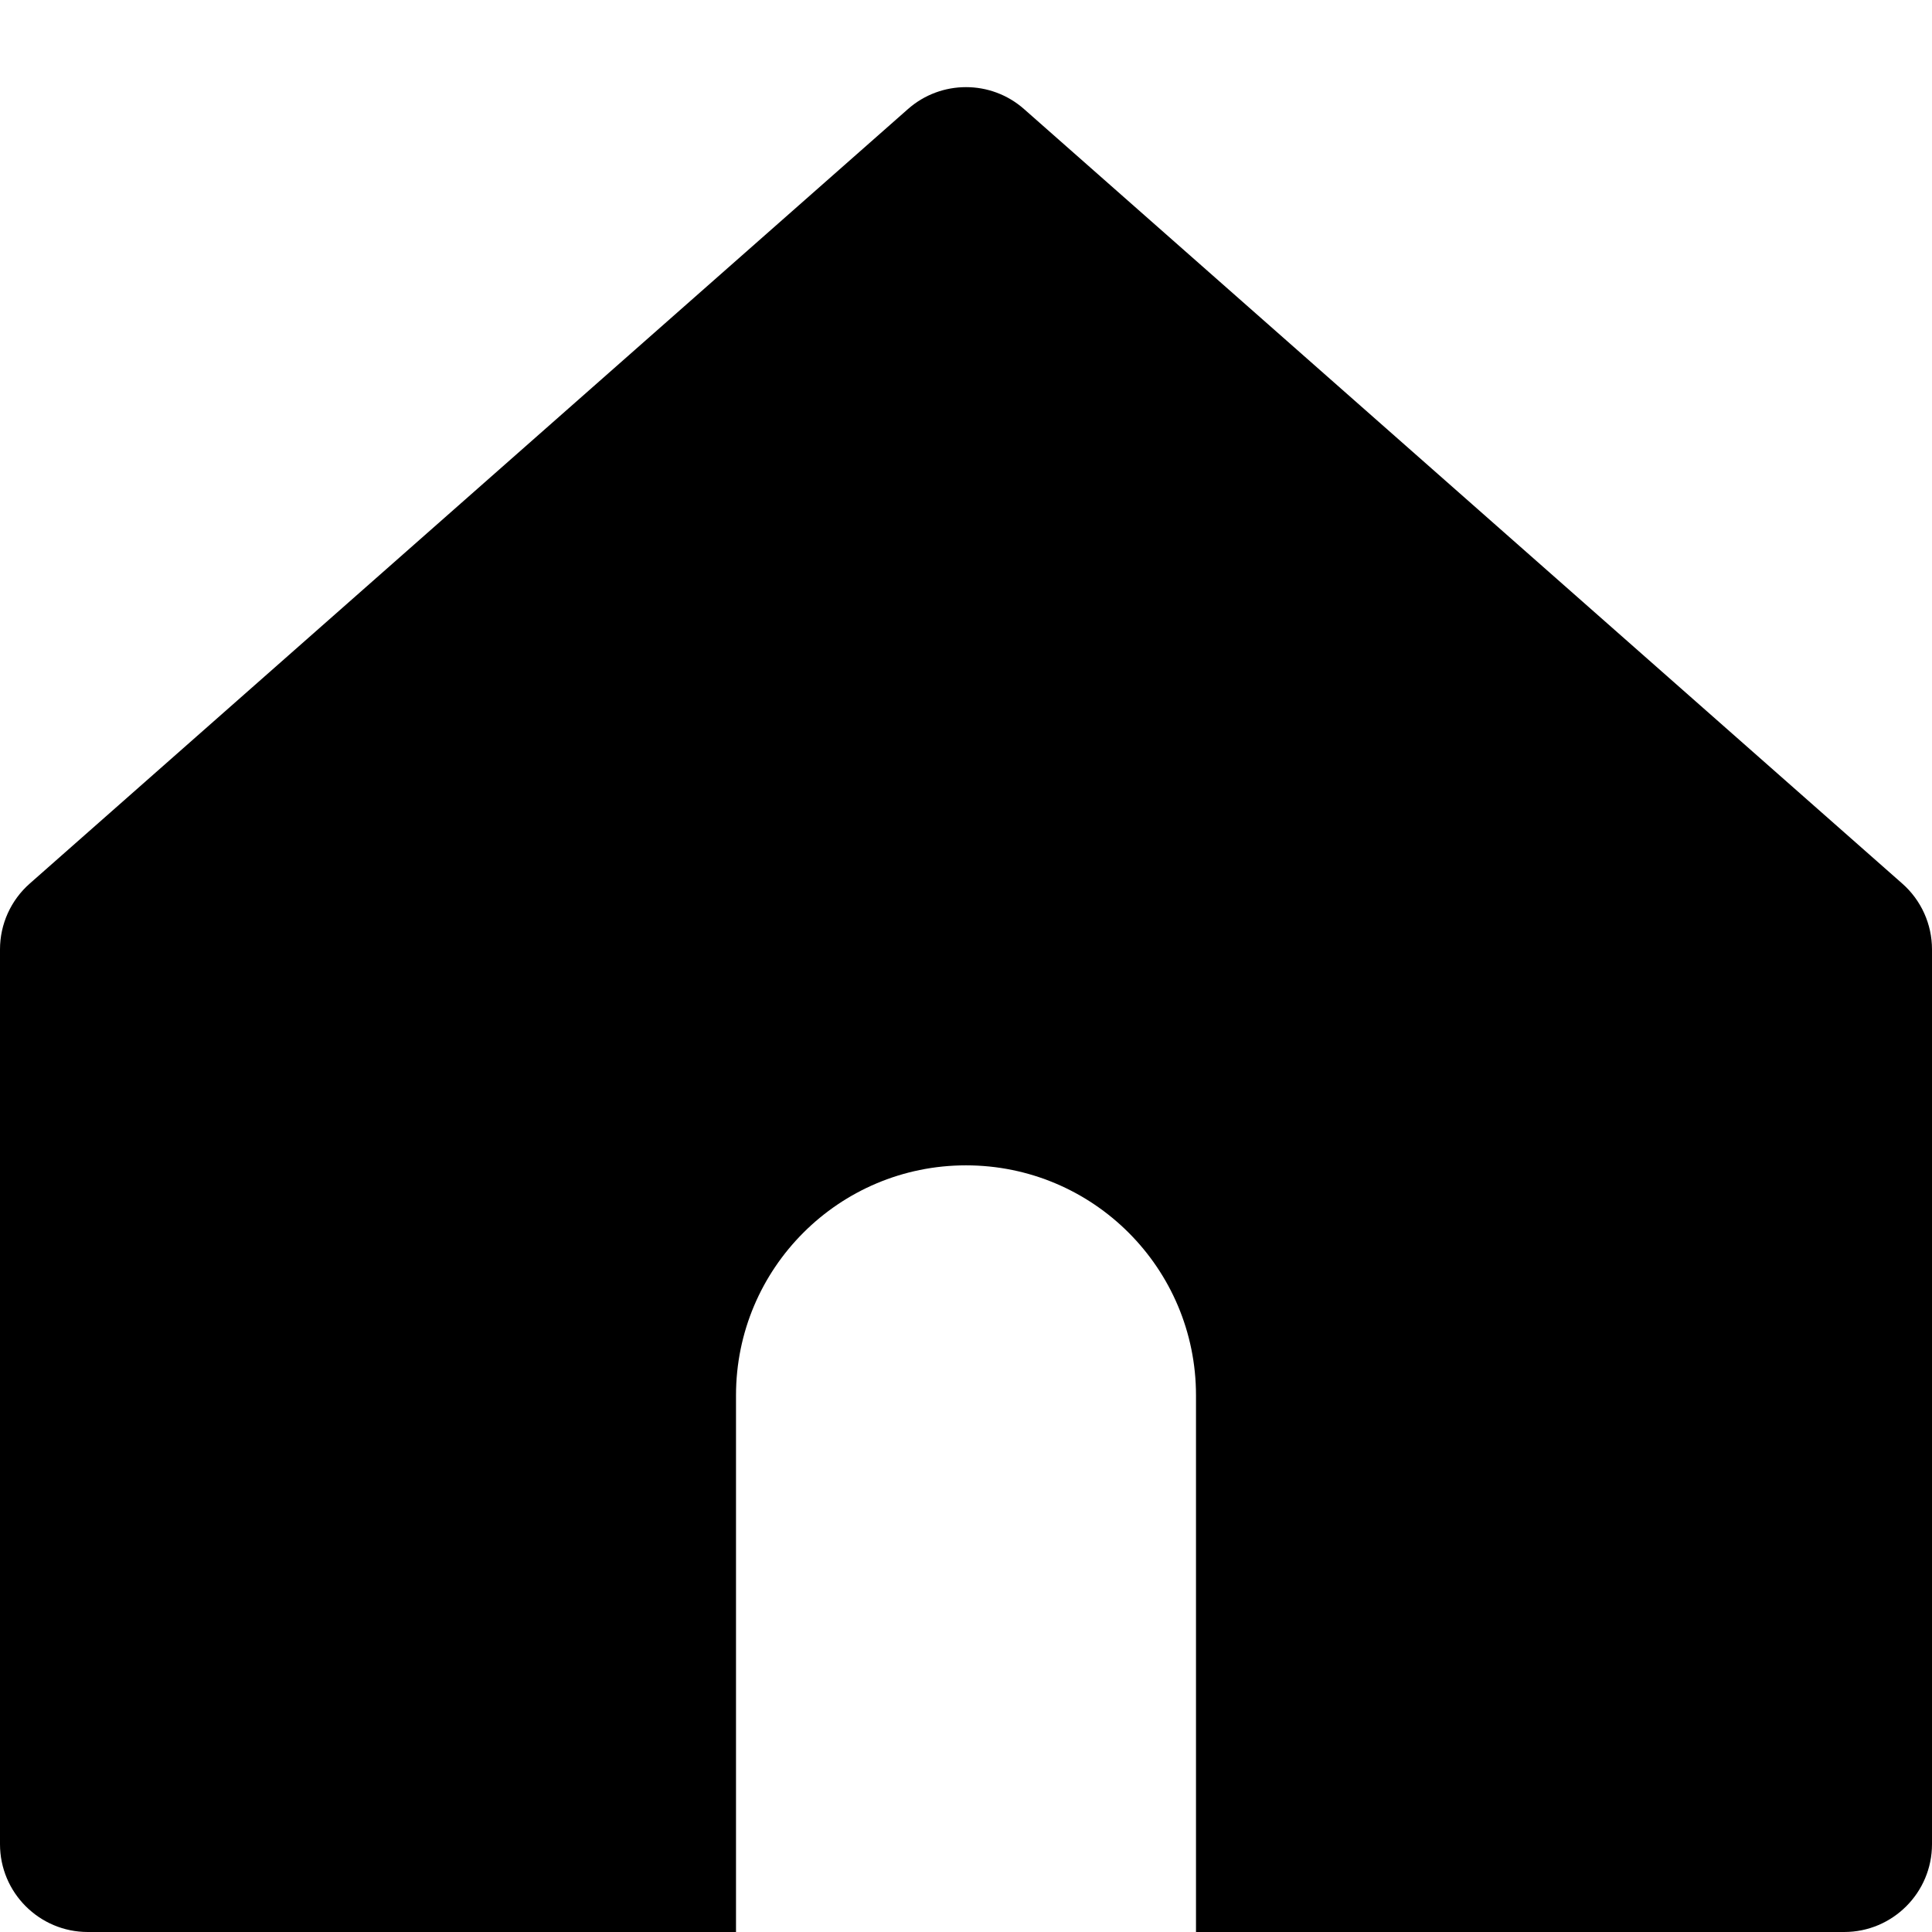 <svg width="22" height="22" viewBox="0 0 22 22" fill="none" xmlns="http://www.w3.org/2000/svg">
<path fill-rule="evenodd" clip-rule="evenodd" d="M0.339 10.061C0.123 10.251 0 10.524 0 10.811V21C0 21.552 0.448 22 1 22H8.381V15.889C8.381 14.442 9.554 13.27 11 13.27C12.447 13.27 13.619 14.442 13.619 15.889V22H21C21.552 22 22 21.552 22 21V10.811C22 10.524 21.877 10.251 21.661 10.061L11.661 1.242C11.284 0.909 10.716 0.909 10.339 1.242L0.339 10.061Z" fill="black"/>
</svg>
